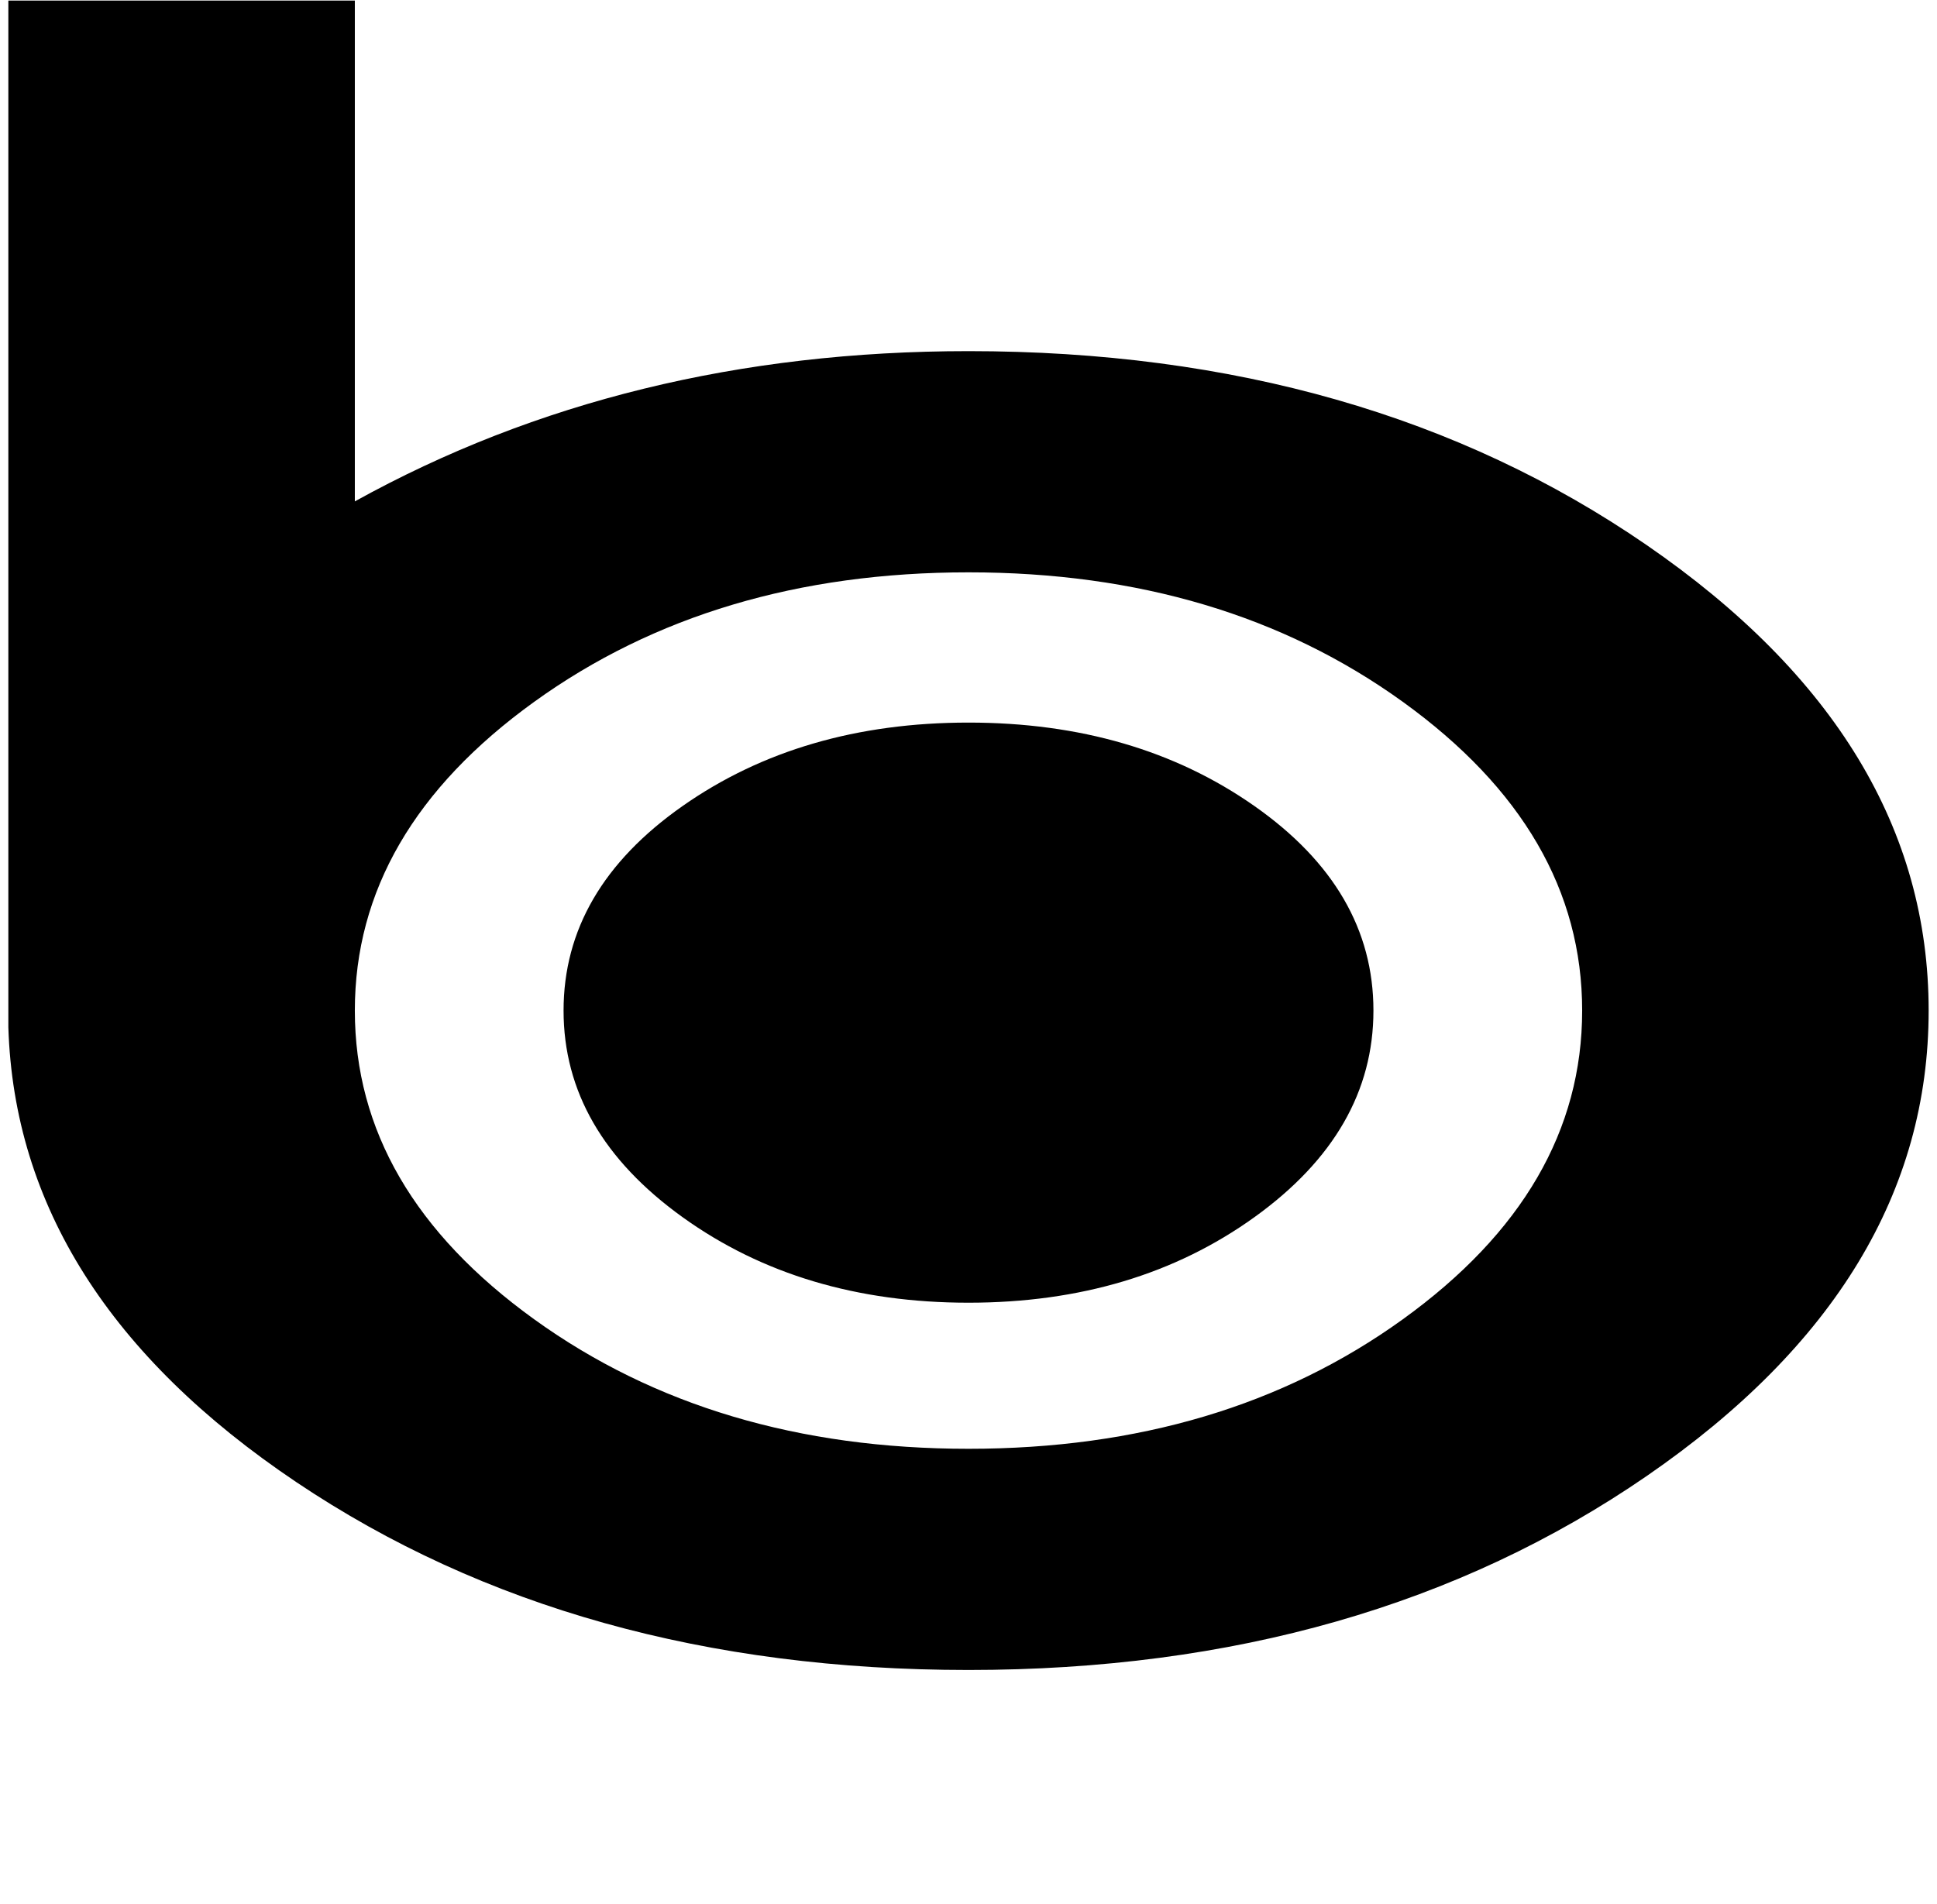 <svg xmlns="http://www.w3.org/2000/svg" width="3em" height="2.95em" viewBox="0 0 464 456"><path fill="currentColor" d="M2 0v246q2 64 69 109t161 45q95 0 162.5-46.5T462 242t-67.5-111.5T232 84q-82 0-147 36V0zm230 137q61 0 104 31t43 74t-43 74t-104 31t-104-31t-43-74t43-74t104-31m-97 105q0-29 28.5-49t68.5-20t68.5 20t28.5 49t-28.5 49.5T232 312t-68.5-20.5T135 242"/></svg>